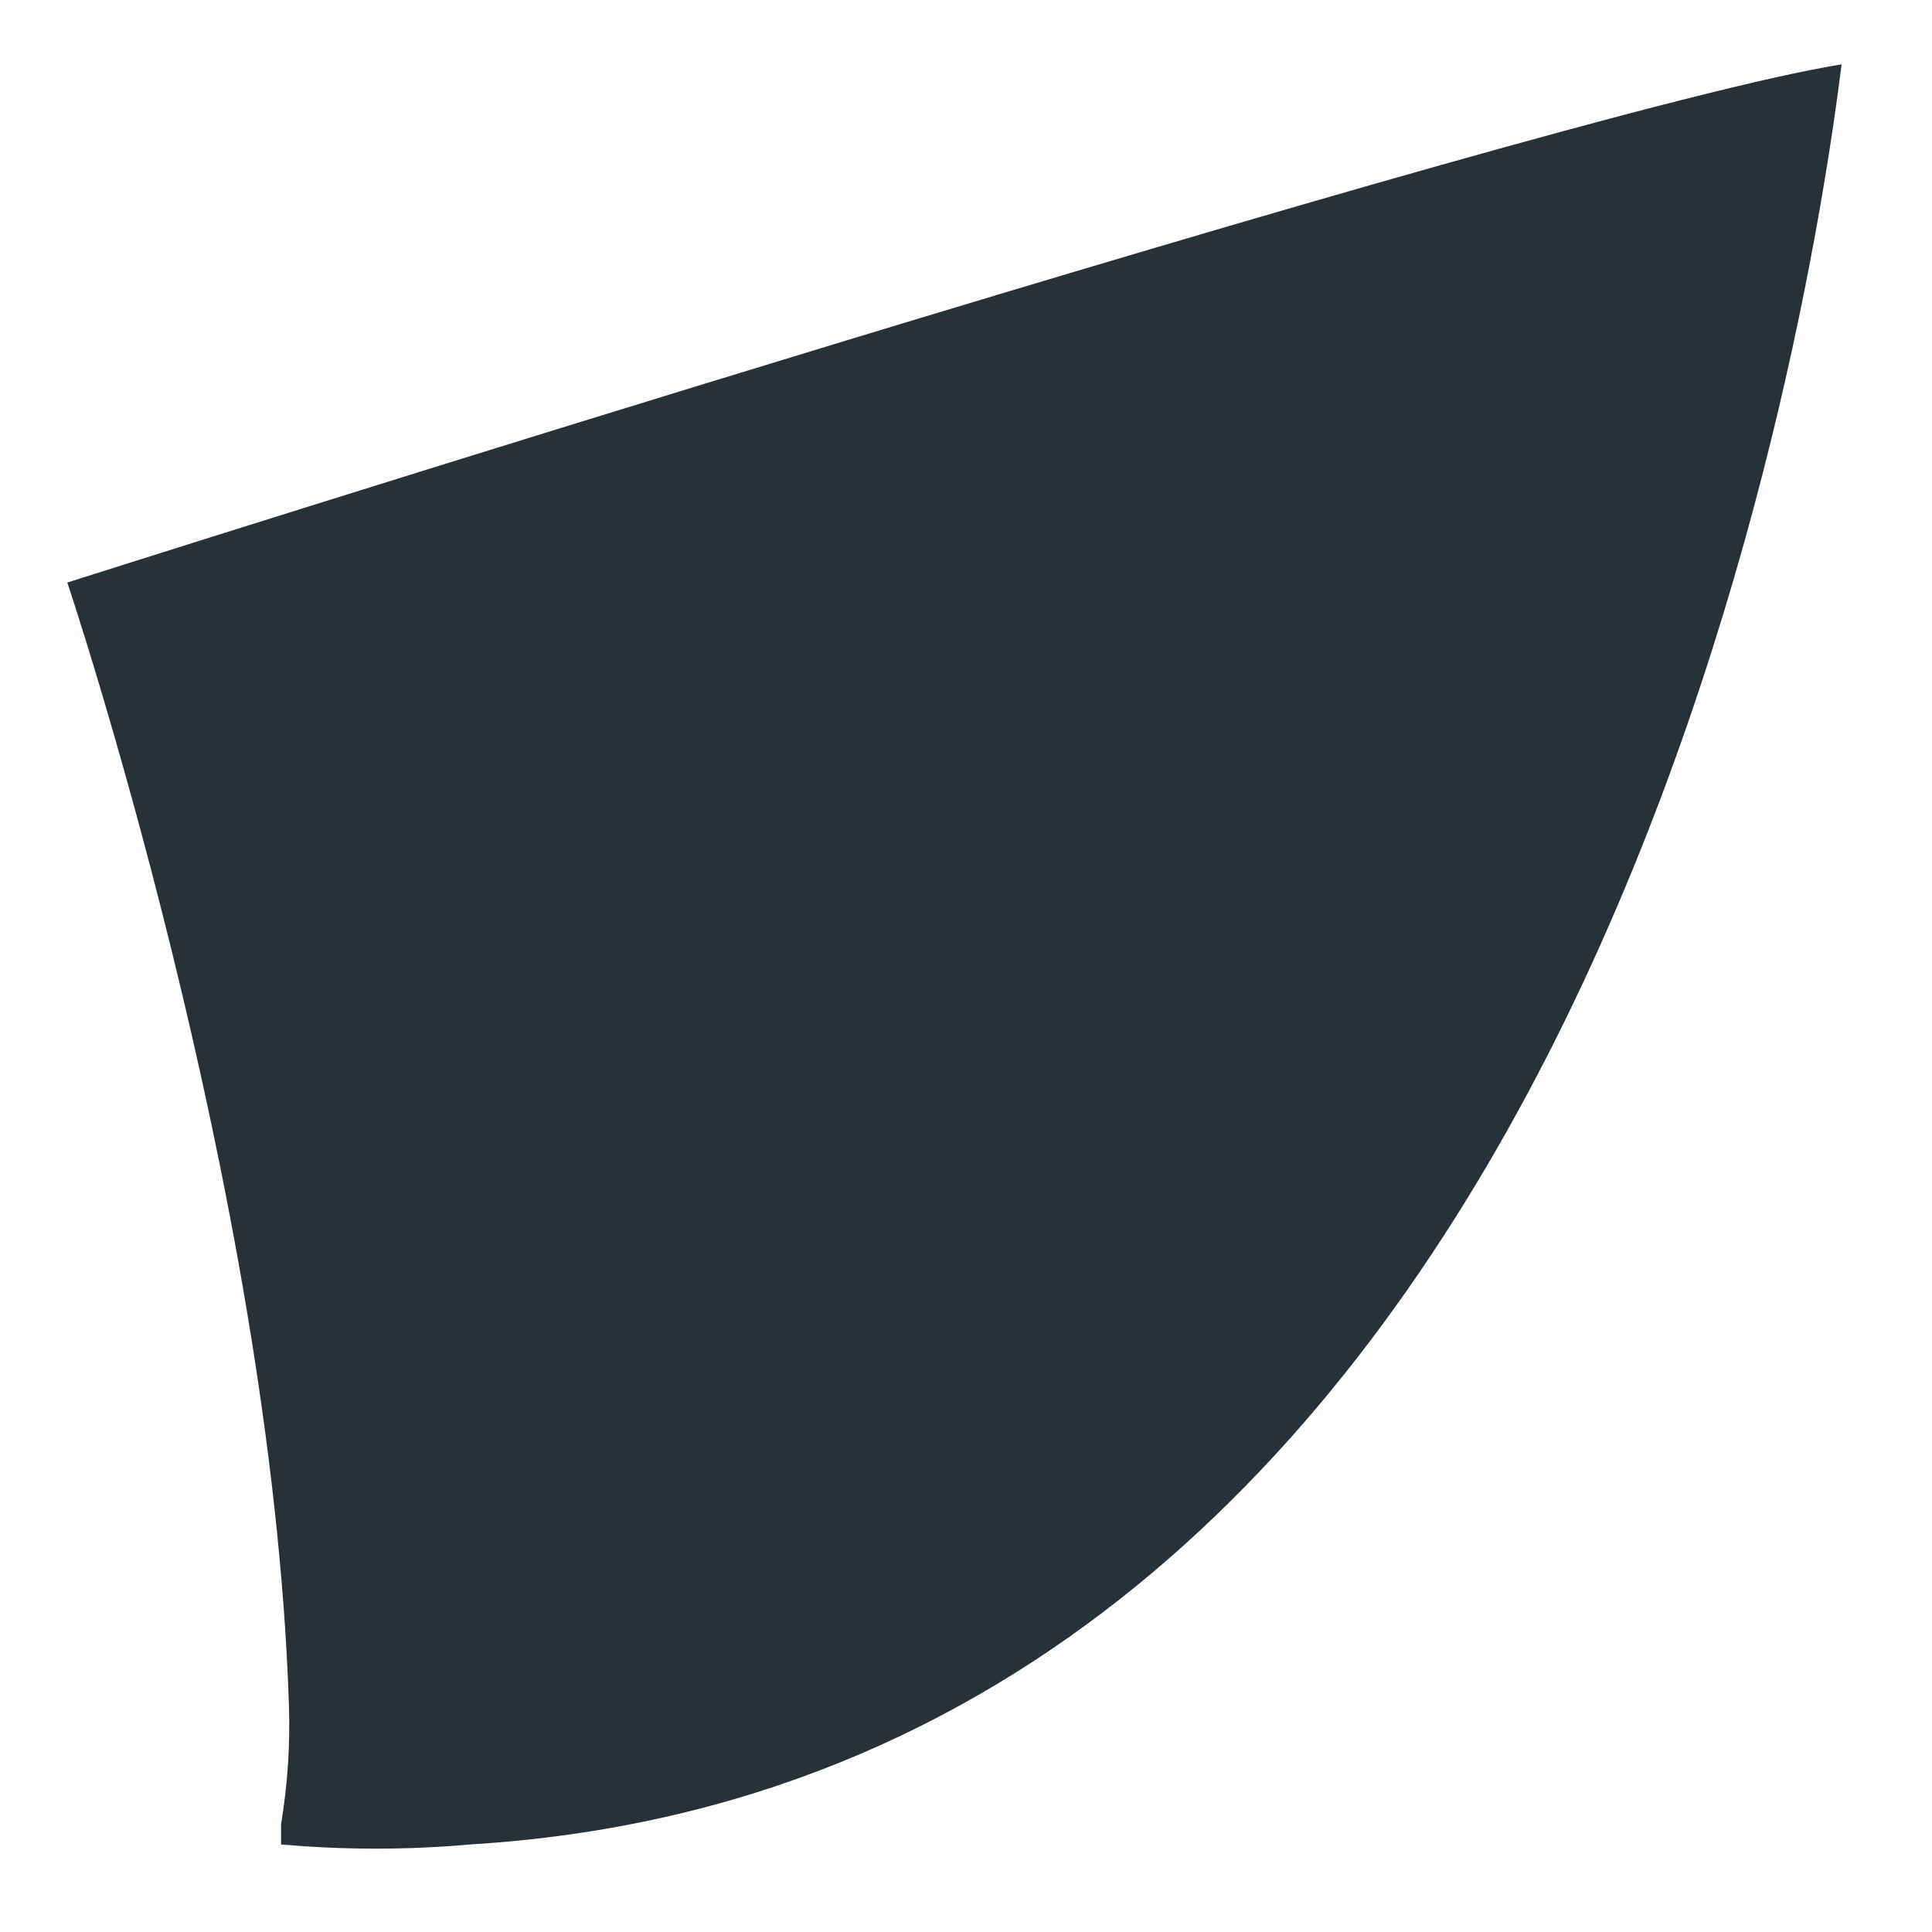 <?xml version="1.0" encoding="UTF-8" standalone="no"?><svg width='19' height='19' viewBox='0 0 19 19' fill='none' xmlns='http://www.w3.org/2000/svg'>
<path d='M4.624 18.139C4.006 18.194 3.383 18.194 2.764 18.139C2.764 18.062 2.764 18.005 2.764 17.941C2.829 17.55 2.855 17.153 2.841 16.756C2.675 11.717 0.662 5.729 0.662 5.729C0.662 5.729 15.212 1.098 18.111 0.633C17.697 3.945 15.301 17.489 4.624 18.139Z' fill='#263238'/>
</svg>

